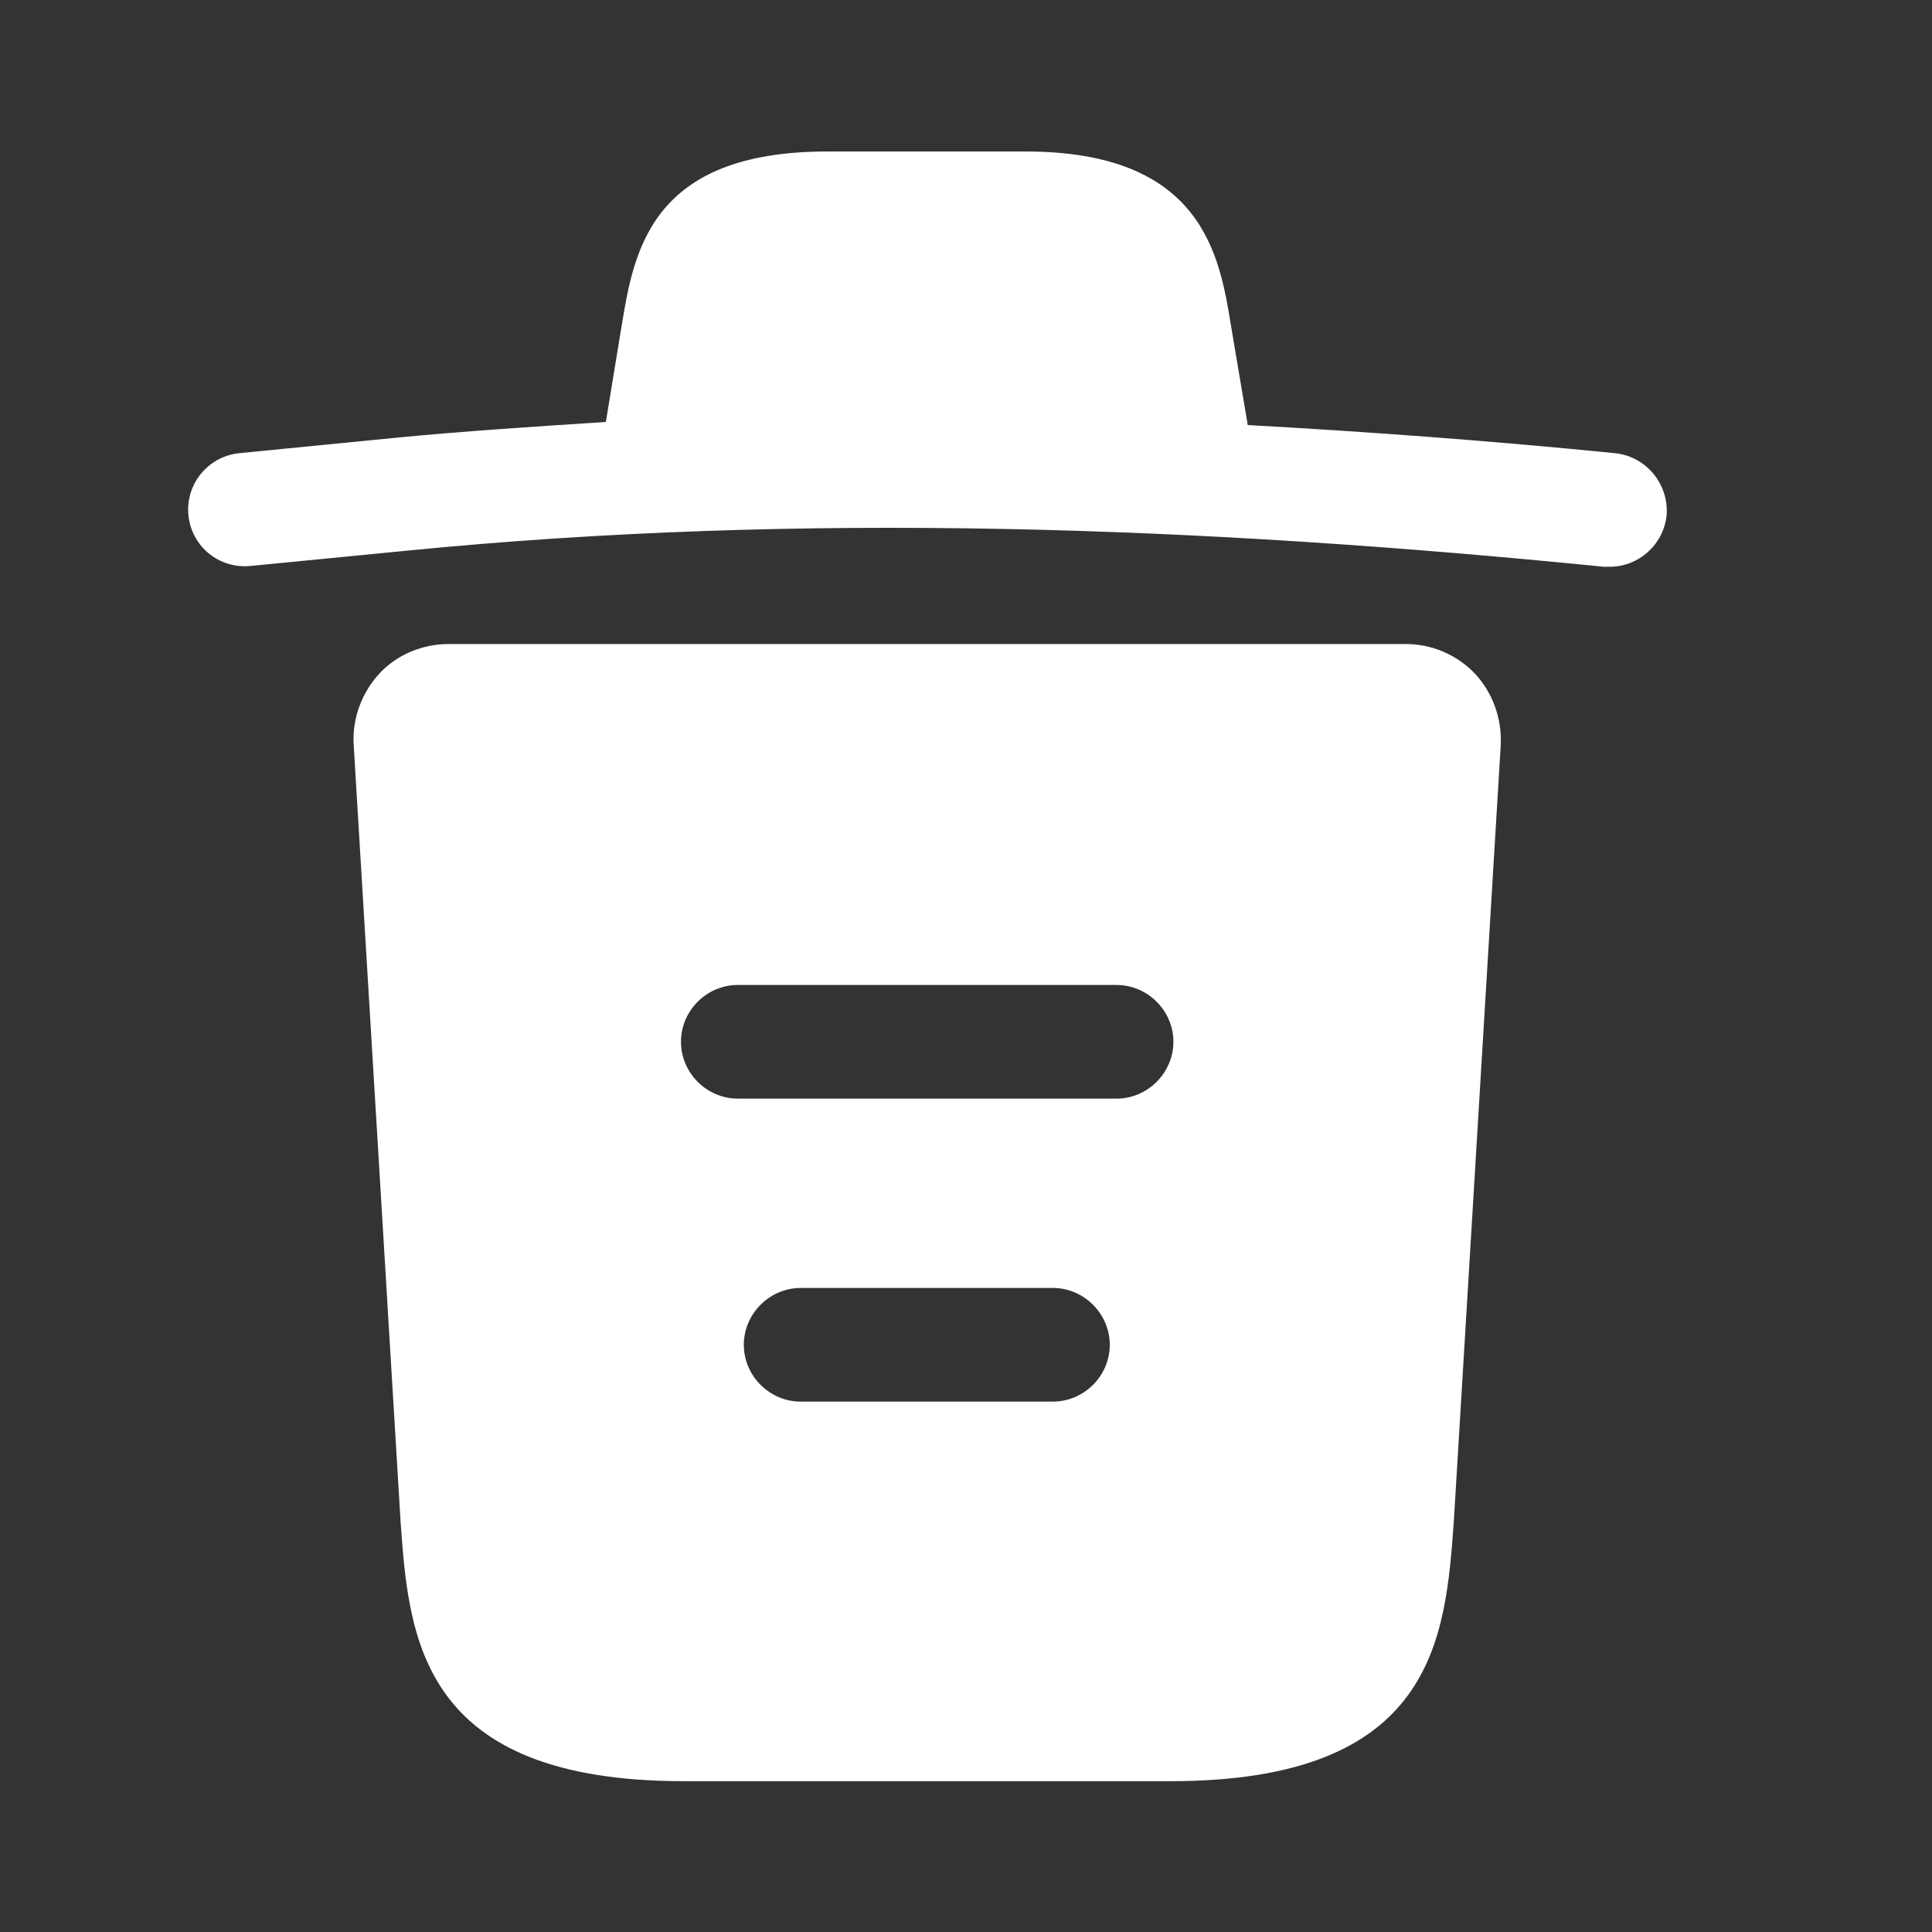 <svg xmlns="http://www.w3.org/2000/svg" width="17" height="17" viewBox="0 0 17 17" fill="#FFFFFF66">
  <rect x="0" y="0" width="17" height="17" fill="#333333" stroke="none"/>
  <path d="M14.205 3.987C13.132 3.88 12.058 3.8 10.978 3.74V3.733L10.832 2.867C10.732 2.253 10.585 1.333 9.025 1.333H7.278C5.725 1.333 5.578 2.213 5.471 2.86L5.331 3.713C4.711 3.753 4.091 3.793 3.471 3.853L2.111 3.987C1.831 4.013 1.631 4.26 1.658 4.533C1.685 4.807 1.925 5.007 2.205 4.98L3.565 4.847C7.058 4.5 10.578 4.633 14.111 4.987C14.132 4.987 14.145 4.987 14.165 4.987C14.418 4.987 14.638 4.793 14.665 4.533C14.685 4.26 14.485 4.013 14.205 3.987Z" fill="#FFFFFF66"/>
  <path d="M12.978 5.927C12.818 5.76 12.598 5.667 12.372 5.667H3.945C3.718 5.667 3.492 5.76 3.338 5.927C3.185 6.093 3.098 6.32 3.112 6.553L3.525 13.393C3.598 14.407 3.692 15.673 6.018 15.673H10.298C12.625 15.673 12.718 14.413 12.792 13.393L13.205 6.56C13.218 6.32 13.132 6.093 12.978 5.927ZM9.265 12.333H7.045C6.772 12.333 6.545 12.107 6.545 11.833C6.545 11.56 6.772 11.333 7.045 11.333H9.265C9.538 11.333 9.765 11.56 9.765 11.833C9.765 12.107 9.538 12.333 9.265 12.333ZM9.825 9.667H6.492C6.218 9.667 5.992 9.44 5.992 9.167C5.992 8.893 6.218 8.667 6.492 8.667H9.825C10.098 8.667 10.325 8.893 10.325 9.167C10.325 9.44 10.098 9.667 9.825 9.667Z" fill="#FFFFFF66" />
</svg>